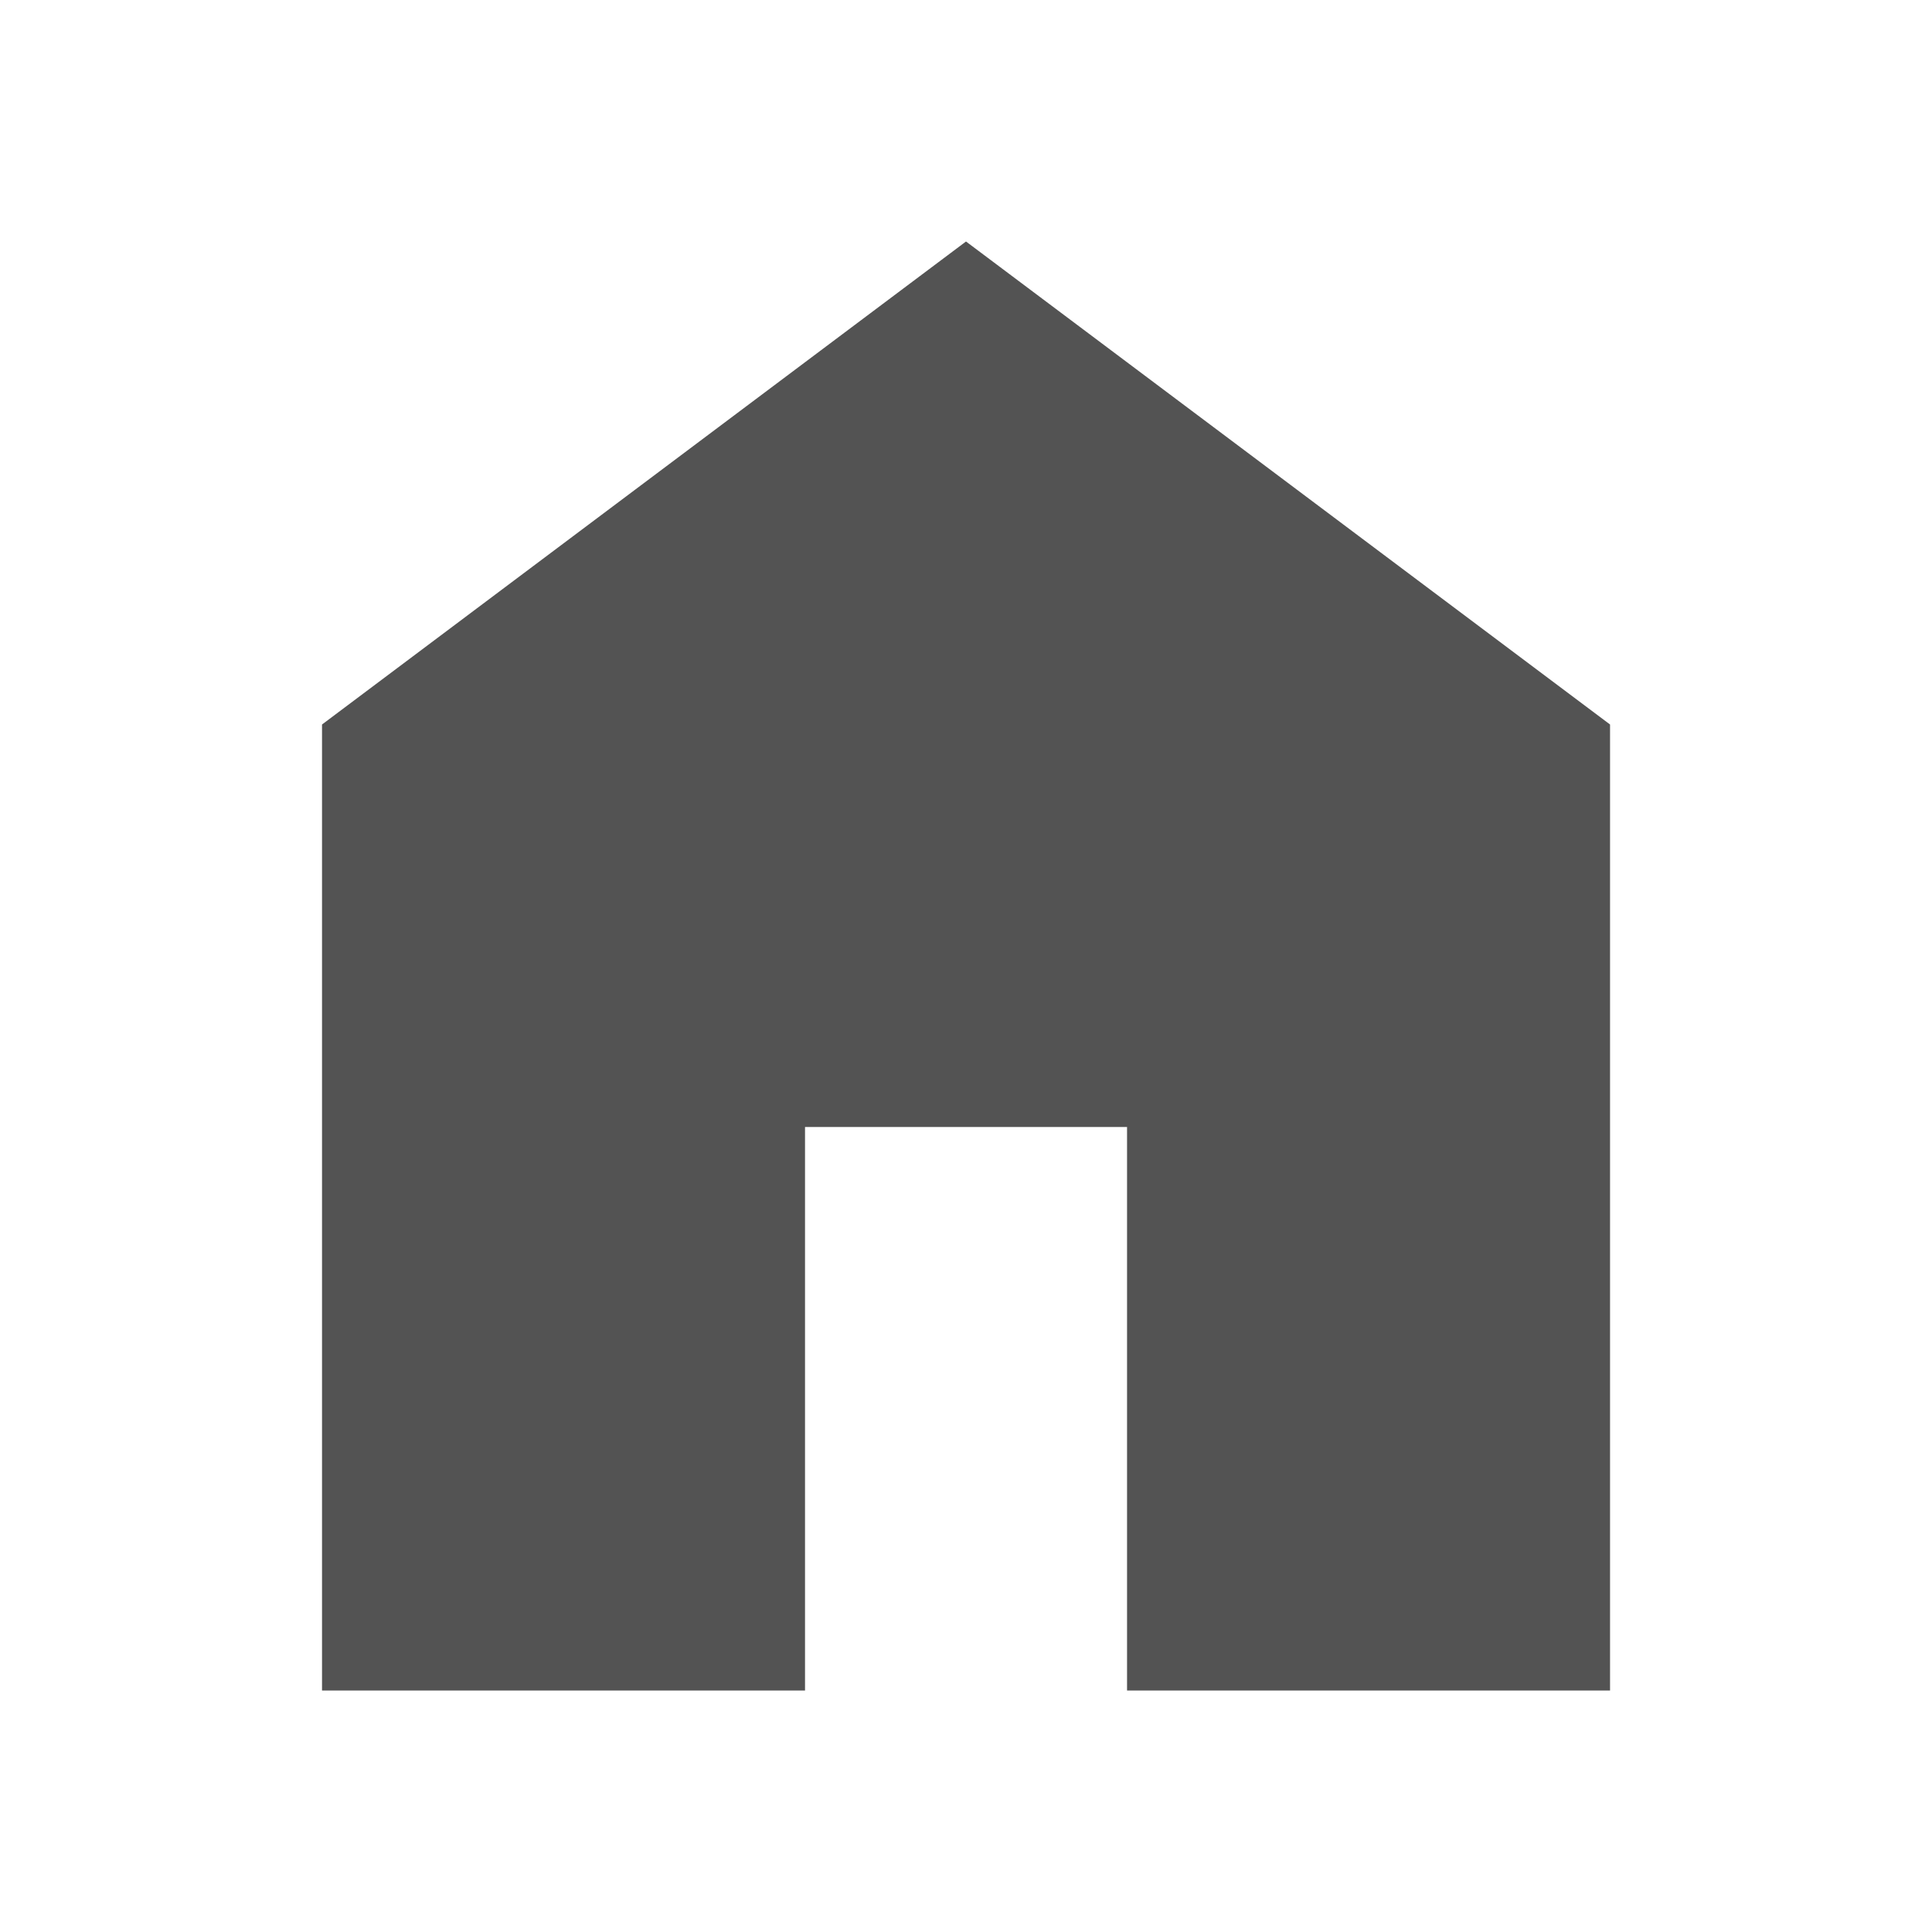 <svg width="28" height="28" viewBox="0 0 28 28" fill="none" xmlns="http://www.w3.org/2000/svg">
<mask id="mask0_473_102" style="mask-type:alpha" maskUnits="userSpaceOnUse" x="0" y="0" width="28" height="28">
<path d="M0 14C0 6.268 6.268 0 14 0C21.732 0 28 6.268 28 14V28H0V14Z" fill="#D9D9D9"/>
</mask>
<g mask="url(#mask0_473_102)">
<path d="M4.667 24.5V10.5L14 3.5L23.334 10.5V24.5H16.334V16.333H11.667V24.5H4.667Z" fill="#535353"/>
</g>
</svg>
